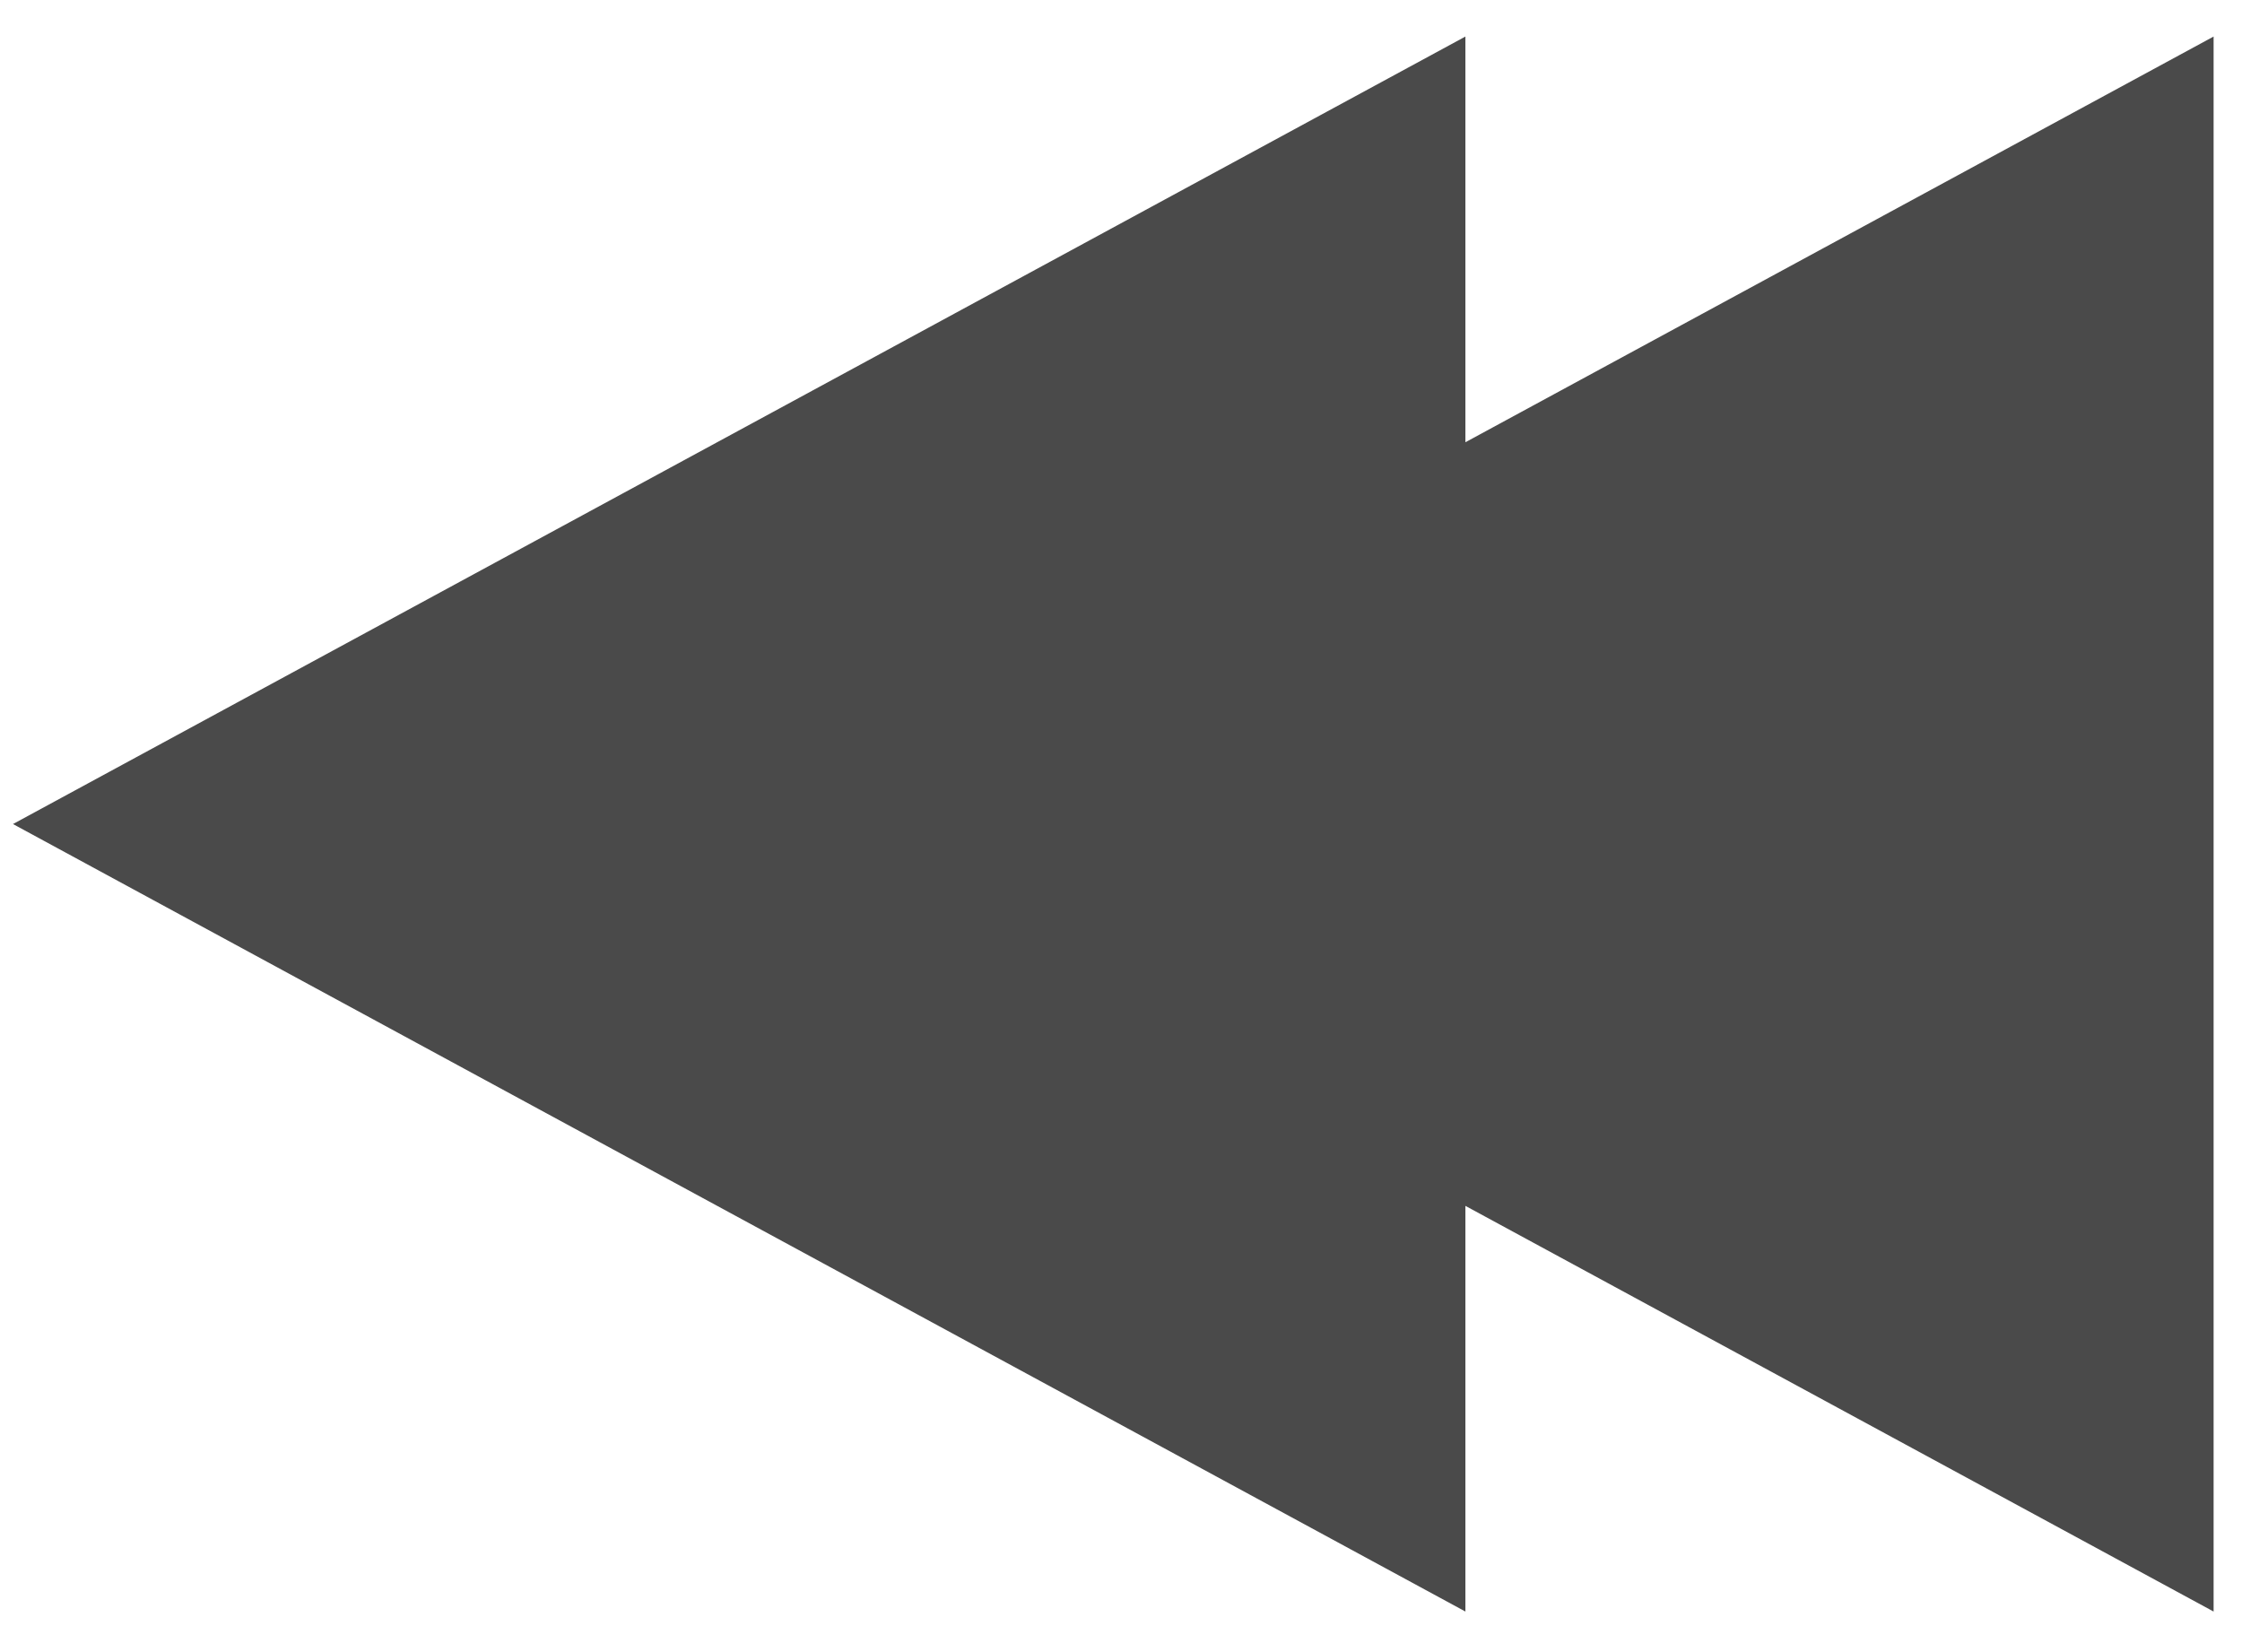 <svg width="57px" height="42px" viewBox="0 0 57 42" version="1.1" xmlns="http://www.w3.org/2000/svg" xmlns:xlink="http://www.w3.org/1999/xlink" xmlns:sketch="http://www.bohemiancoding.com/sketch/ns">
    <!-- Generator: Sketch 3.0.4 (8054) - http://www.bohemiancoding.com/sketch -->
    <title>rwd</title>
    <desc>Created with Sketch.</desc>
    <defs></defs>
    <g id="Welcome" stroke="none" stroke-width="1" fill="none" fill-rule="evenodd" sketch:type="MSPage">
        <g id="iPad" sketch:type="MSArtboardGroup" transform="translate(-1524, -1416)" fill="#4A4A4A">
            <g id="control" sketch:type="MSLayerGroup" transform="translate(1254, 1238)">
                <g id="play-+-fwd-+-rwd" transform="translate(270, 161.204)" sketch:type="MSShapeGroup">
                    <path d="M19.096,47.451 L0.074,57.765 L0.074,17.725 L19.096,28.038 L19.096,17.725 L56.022,37.745 L19.096,57.765 L19.096,47.451 Z" id="rwd" transform="translate(28.176, 37.745) rotate(-180) translate(-28.176, -37.745) "></path>
                </g>
            </g>
        </g>
    </g>
</svg>